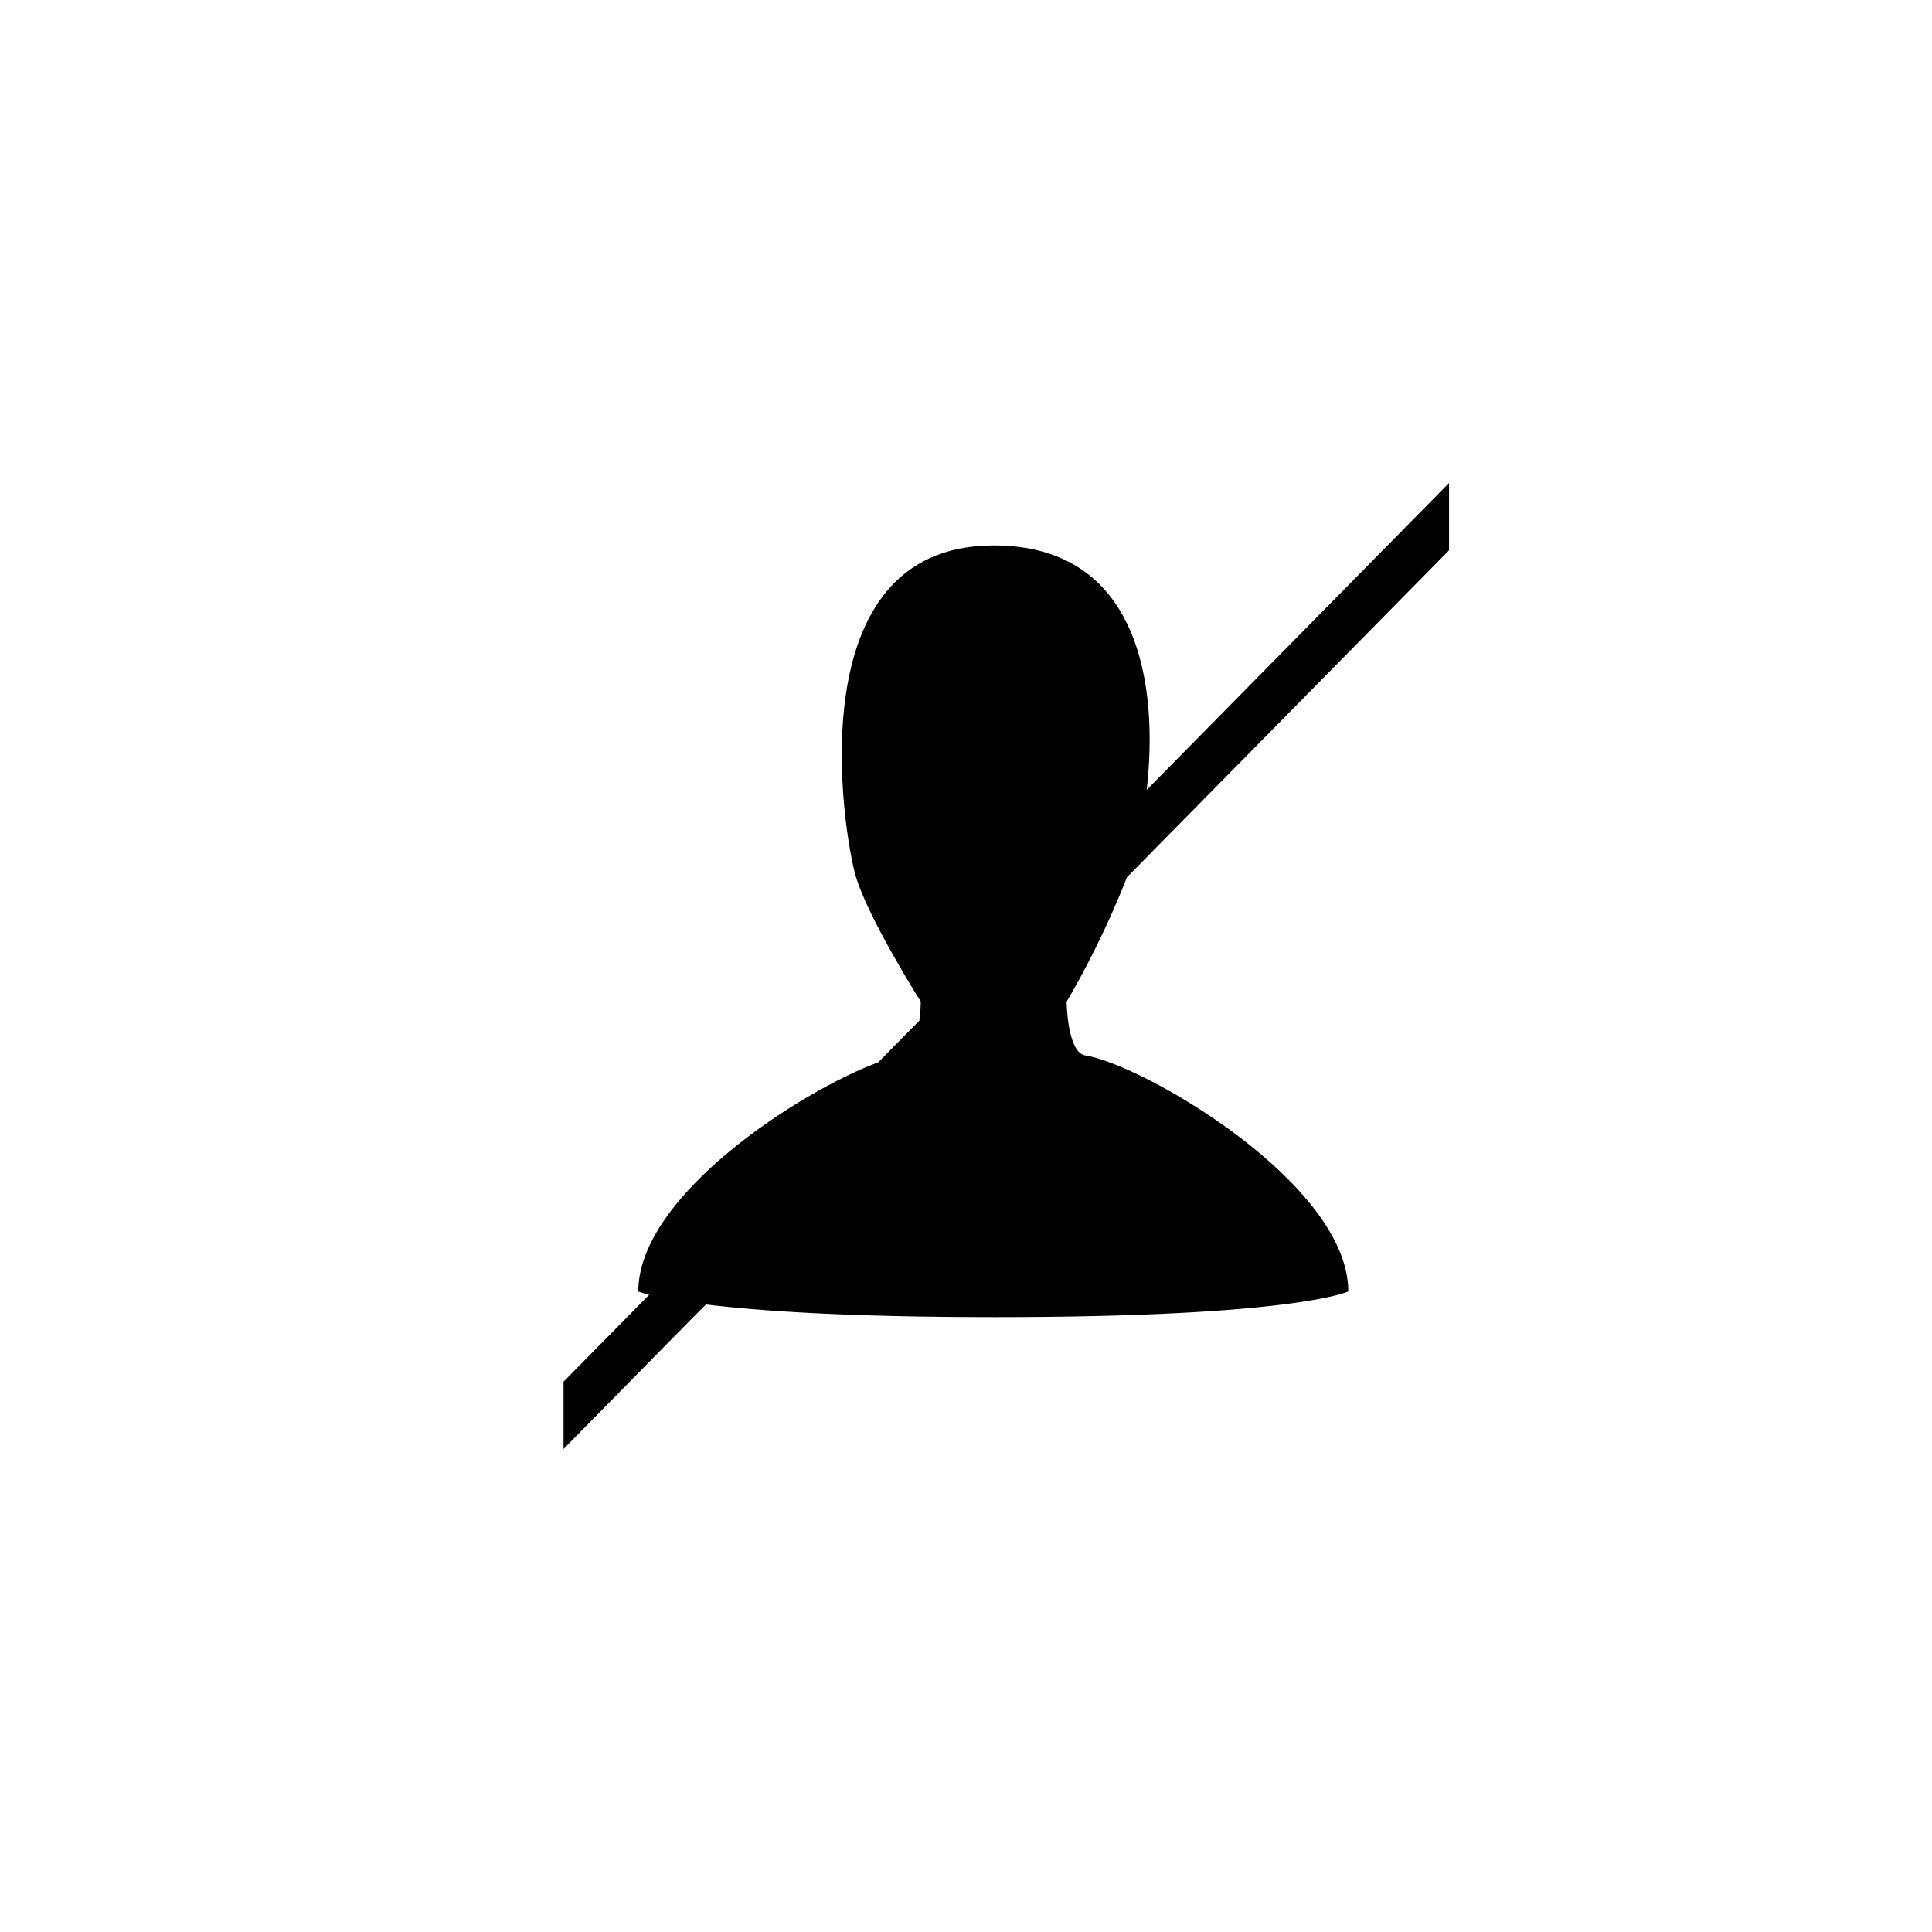 <svg xmlns="http://www.w3.org/2000/svg" width="100%" height="100%" viewBox="0 0 32 32"><path d="M11.692 21.607l-.234.234L9.334 24v-1.115l1.418-1.439c-.132-.034-.18-.055-.18-.055 0-1.592 2.697-3.325 3.975-3.796l.681-.691c.022-.171.023-.314.023-.314s-.882-1.395-1.081-2.091c-.199-.7-.99-5.465 2.289-5.465 2.43 0 2.729 2.35 2.534 4.049L24.001 8v1.115l-5.335 5.415c-.456 1.167-.999 2.06-.999 2.06s.007.842.308.891c.973.156 4.357 2.123 4.357 3.909h.001s-.875.426-5.845.426c-2.46 0-3.933-.104-4.795-.21z"/></svg>